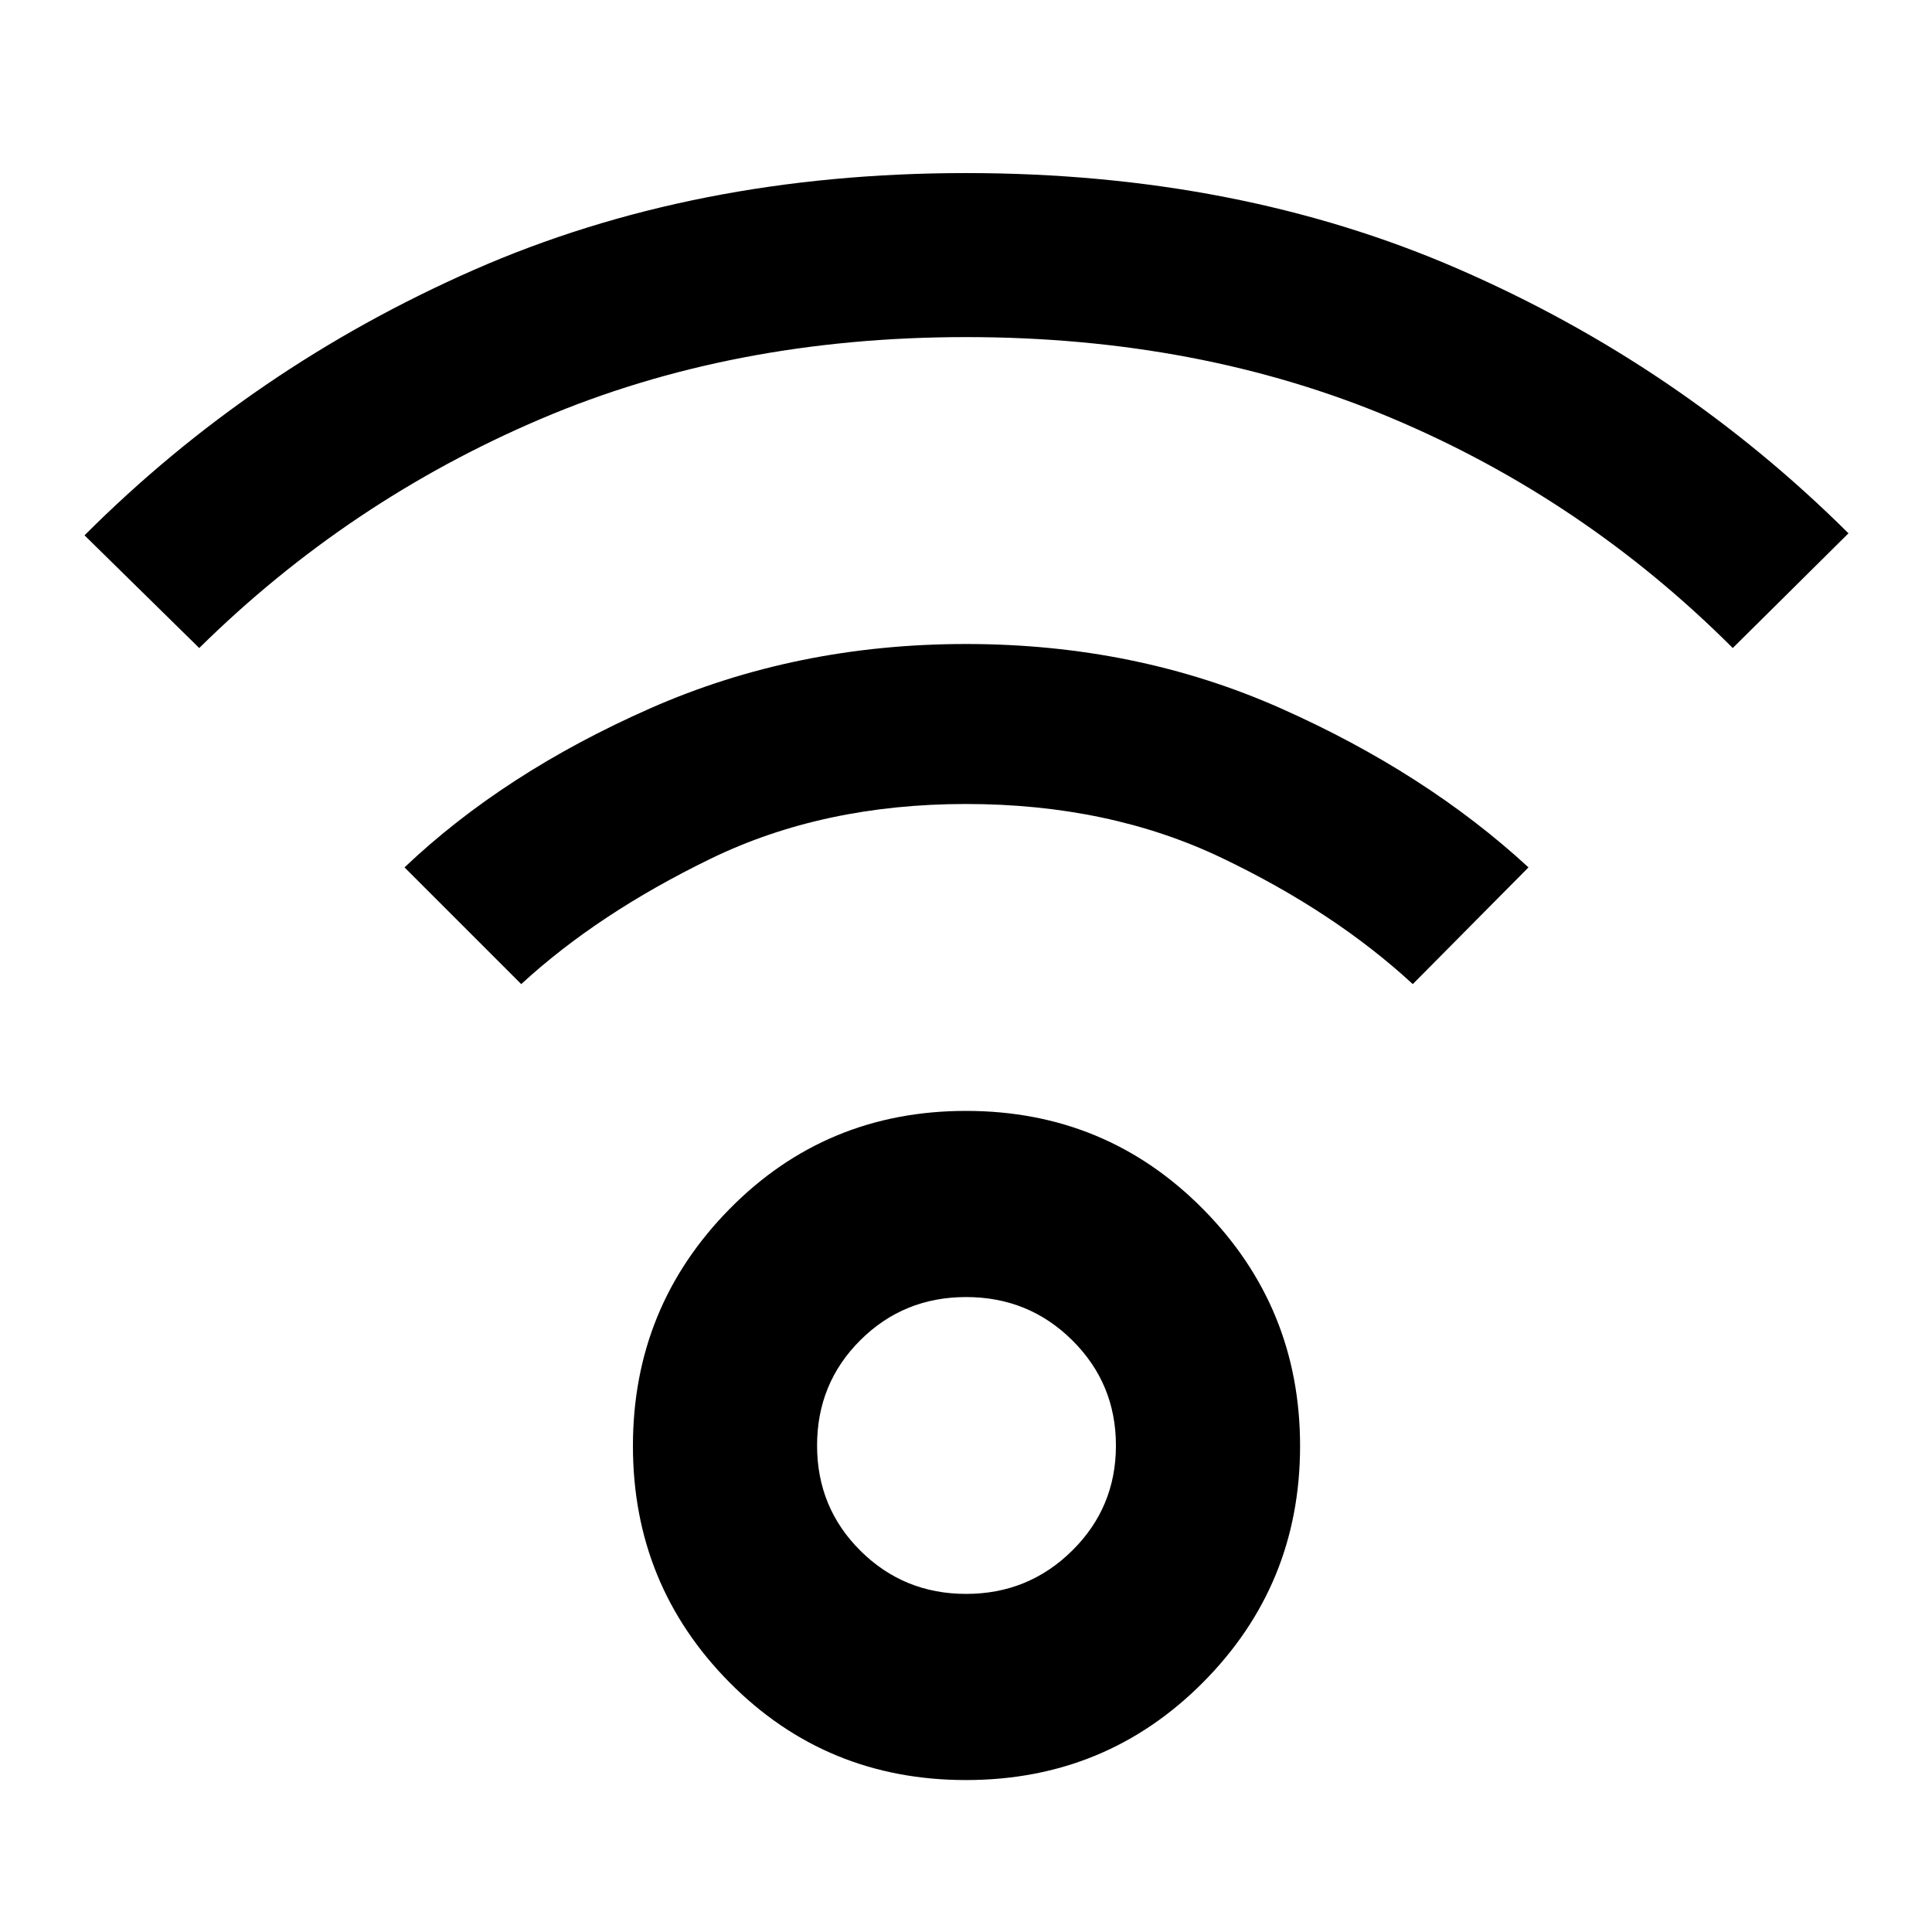 <svg xmlns="http://www.w3.org/2000/svg" height="48" viewBox="0 -960 960 960" width="48"><path d="M480-75.5q-69.5 0-117.5-48.5t-48-117.5q0-69 48-117.75T480-408q69.5 0 117.75 48.75T646-241.5q0 69-48.25 117.5T480-75.5Zm.06-92.5q30.92 0 52.68-21.48 21.76-21.47 21.76-52.25 0-30.77-21.68-52.27-21.68-21.5-52.74-21.5-31.06 0-52.57 21.42Q406-272.67 406-241.75q0 30.92 21.57 52.34Q449.15-168 480.06-168ZM99-638l-57-56q83.5-83.5 193.14-131.75Q344.77-874 480-874q135.23 0 244.86 47.75Q834.5-778.5 918.5-695L861-638q-74-74-169.5-114.25T480-792.5q-116 0-211.5 40.75T99-638Zm603 167q-39-36-95-62.75T480-560.5q-71 0-127 27.25T259-471l-58-58q49.5-47 122.03-79t157-32q84.47 0 156.47 32t123 79L702-471ZM480-242Z"/></svg>